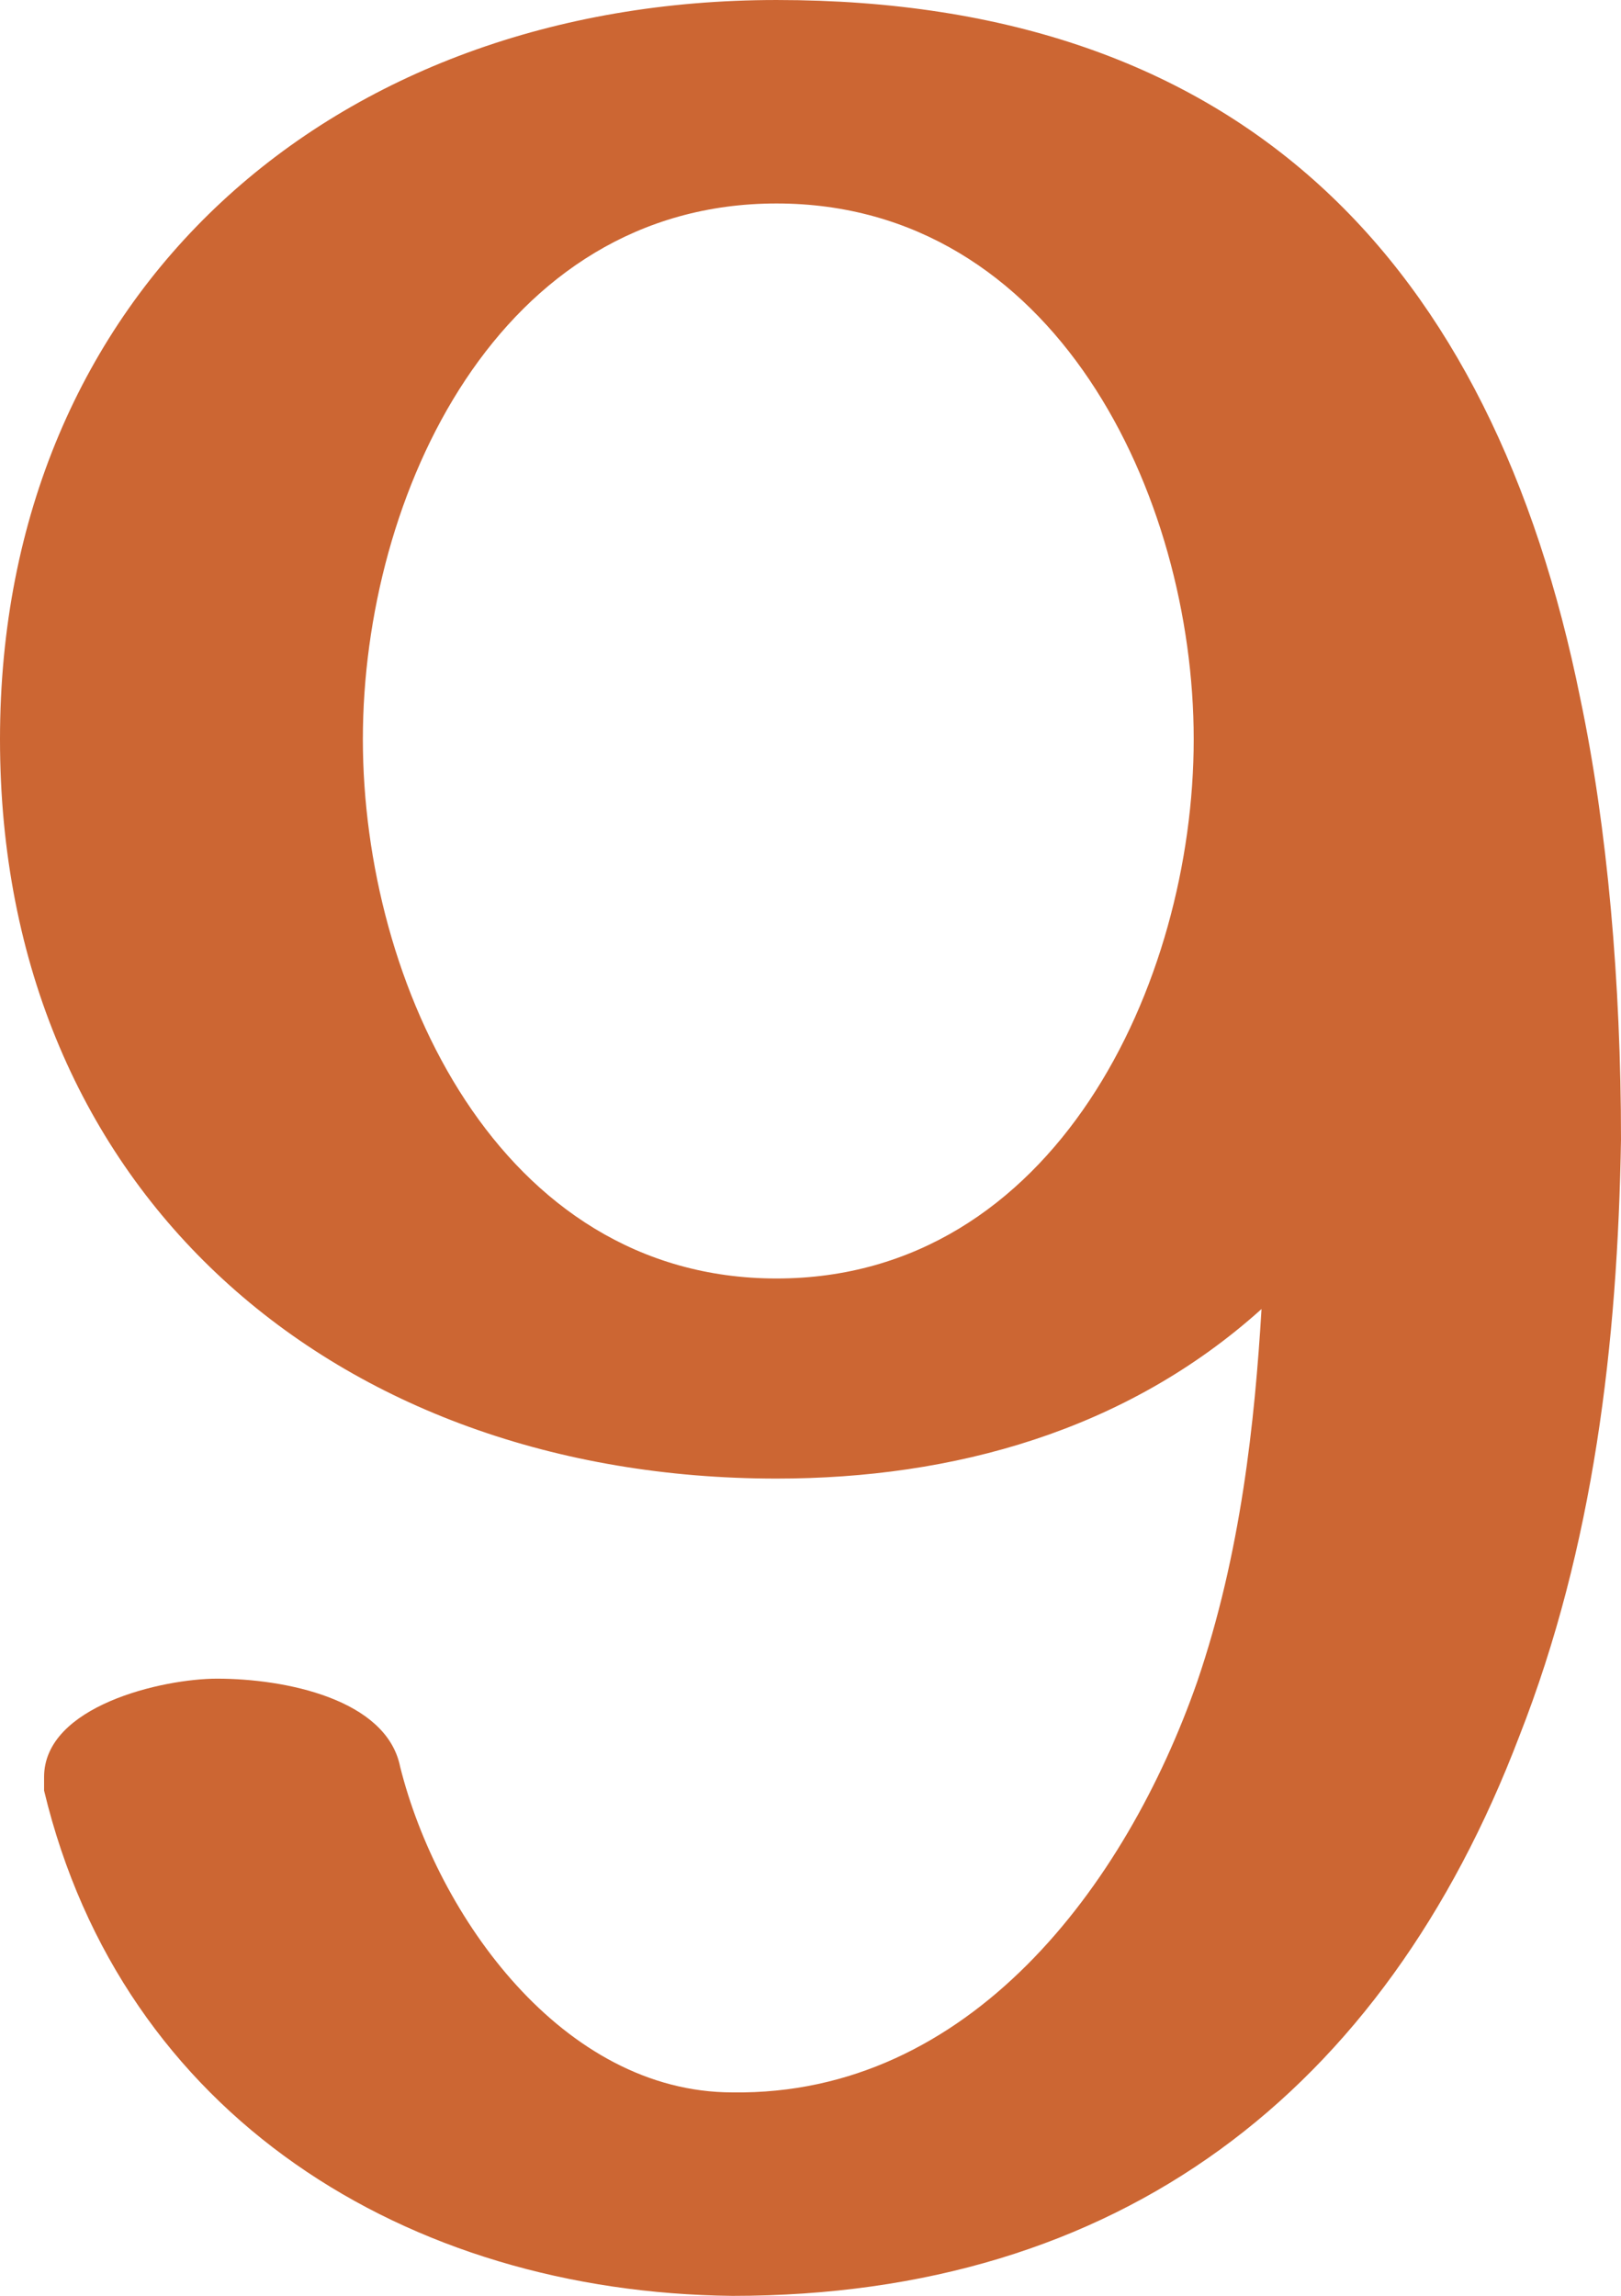 <?xml version="1.0" encoding="UTF-8"?>
<!DOCTYPE svg PUBLIC "-//W3C//DTD SVG 1.1//EN" "http://www.w3.org/Graphics/SVG/1.1/DTD/svg11.dtd">
<!-- Creator: CorelDRAW X8 -->
<svg xmlns="http://www.w3.org/2000/svg" xml:space="preserve" width="478px" height="677px" version="1.1" style="shape-rendering:geometricPrecision; text-rendering:geometricPrecision; image-rendering:optimizeQuality; fill-rule:evenodd; clip-rule:evenodd"
viewBox="0 0 478 677"
 xmlns:xlink="http://www.w3.org/1999/xlink">
 <defs>
  <style type="text/css">
   <![CDATA[
    .fil0 {fill:#CC6633;fill-rule:nonzero}
   ]]>
  </style>
 </defs>
 <g id="Layer_x0020_1">
  <path class="fil0" d="M448 512c-40,105 -118,165 -232,165 -96,-1 -180,-53 -203,-149 0,-1 0,-3 0,-4 0,-21 35,-29 51,-29 20,0 50,6 54,26 11,44 48,96 98,96 70,1 116,-61 137,-121 13,-38 17,-77 19,-110 -40,36 -91,50 -143,50 -130,0 -229,-84 -229,-218 0,-132 98,-218 229,-218 137,0 211,77 237,206 8,38 12,84 12,130 -1,60 -8,120 -30,176zm-341 -294c0,72 40,159 122,159 82,0 123,-87 123,-159 0,-72 -41,-158 -123,-158 -82,0 -122,86 -122,158z"/>
 </g>
</svg>
